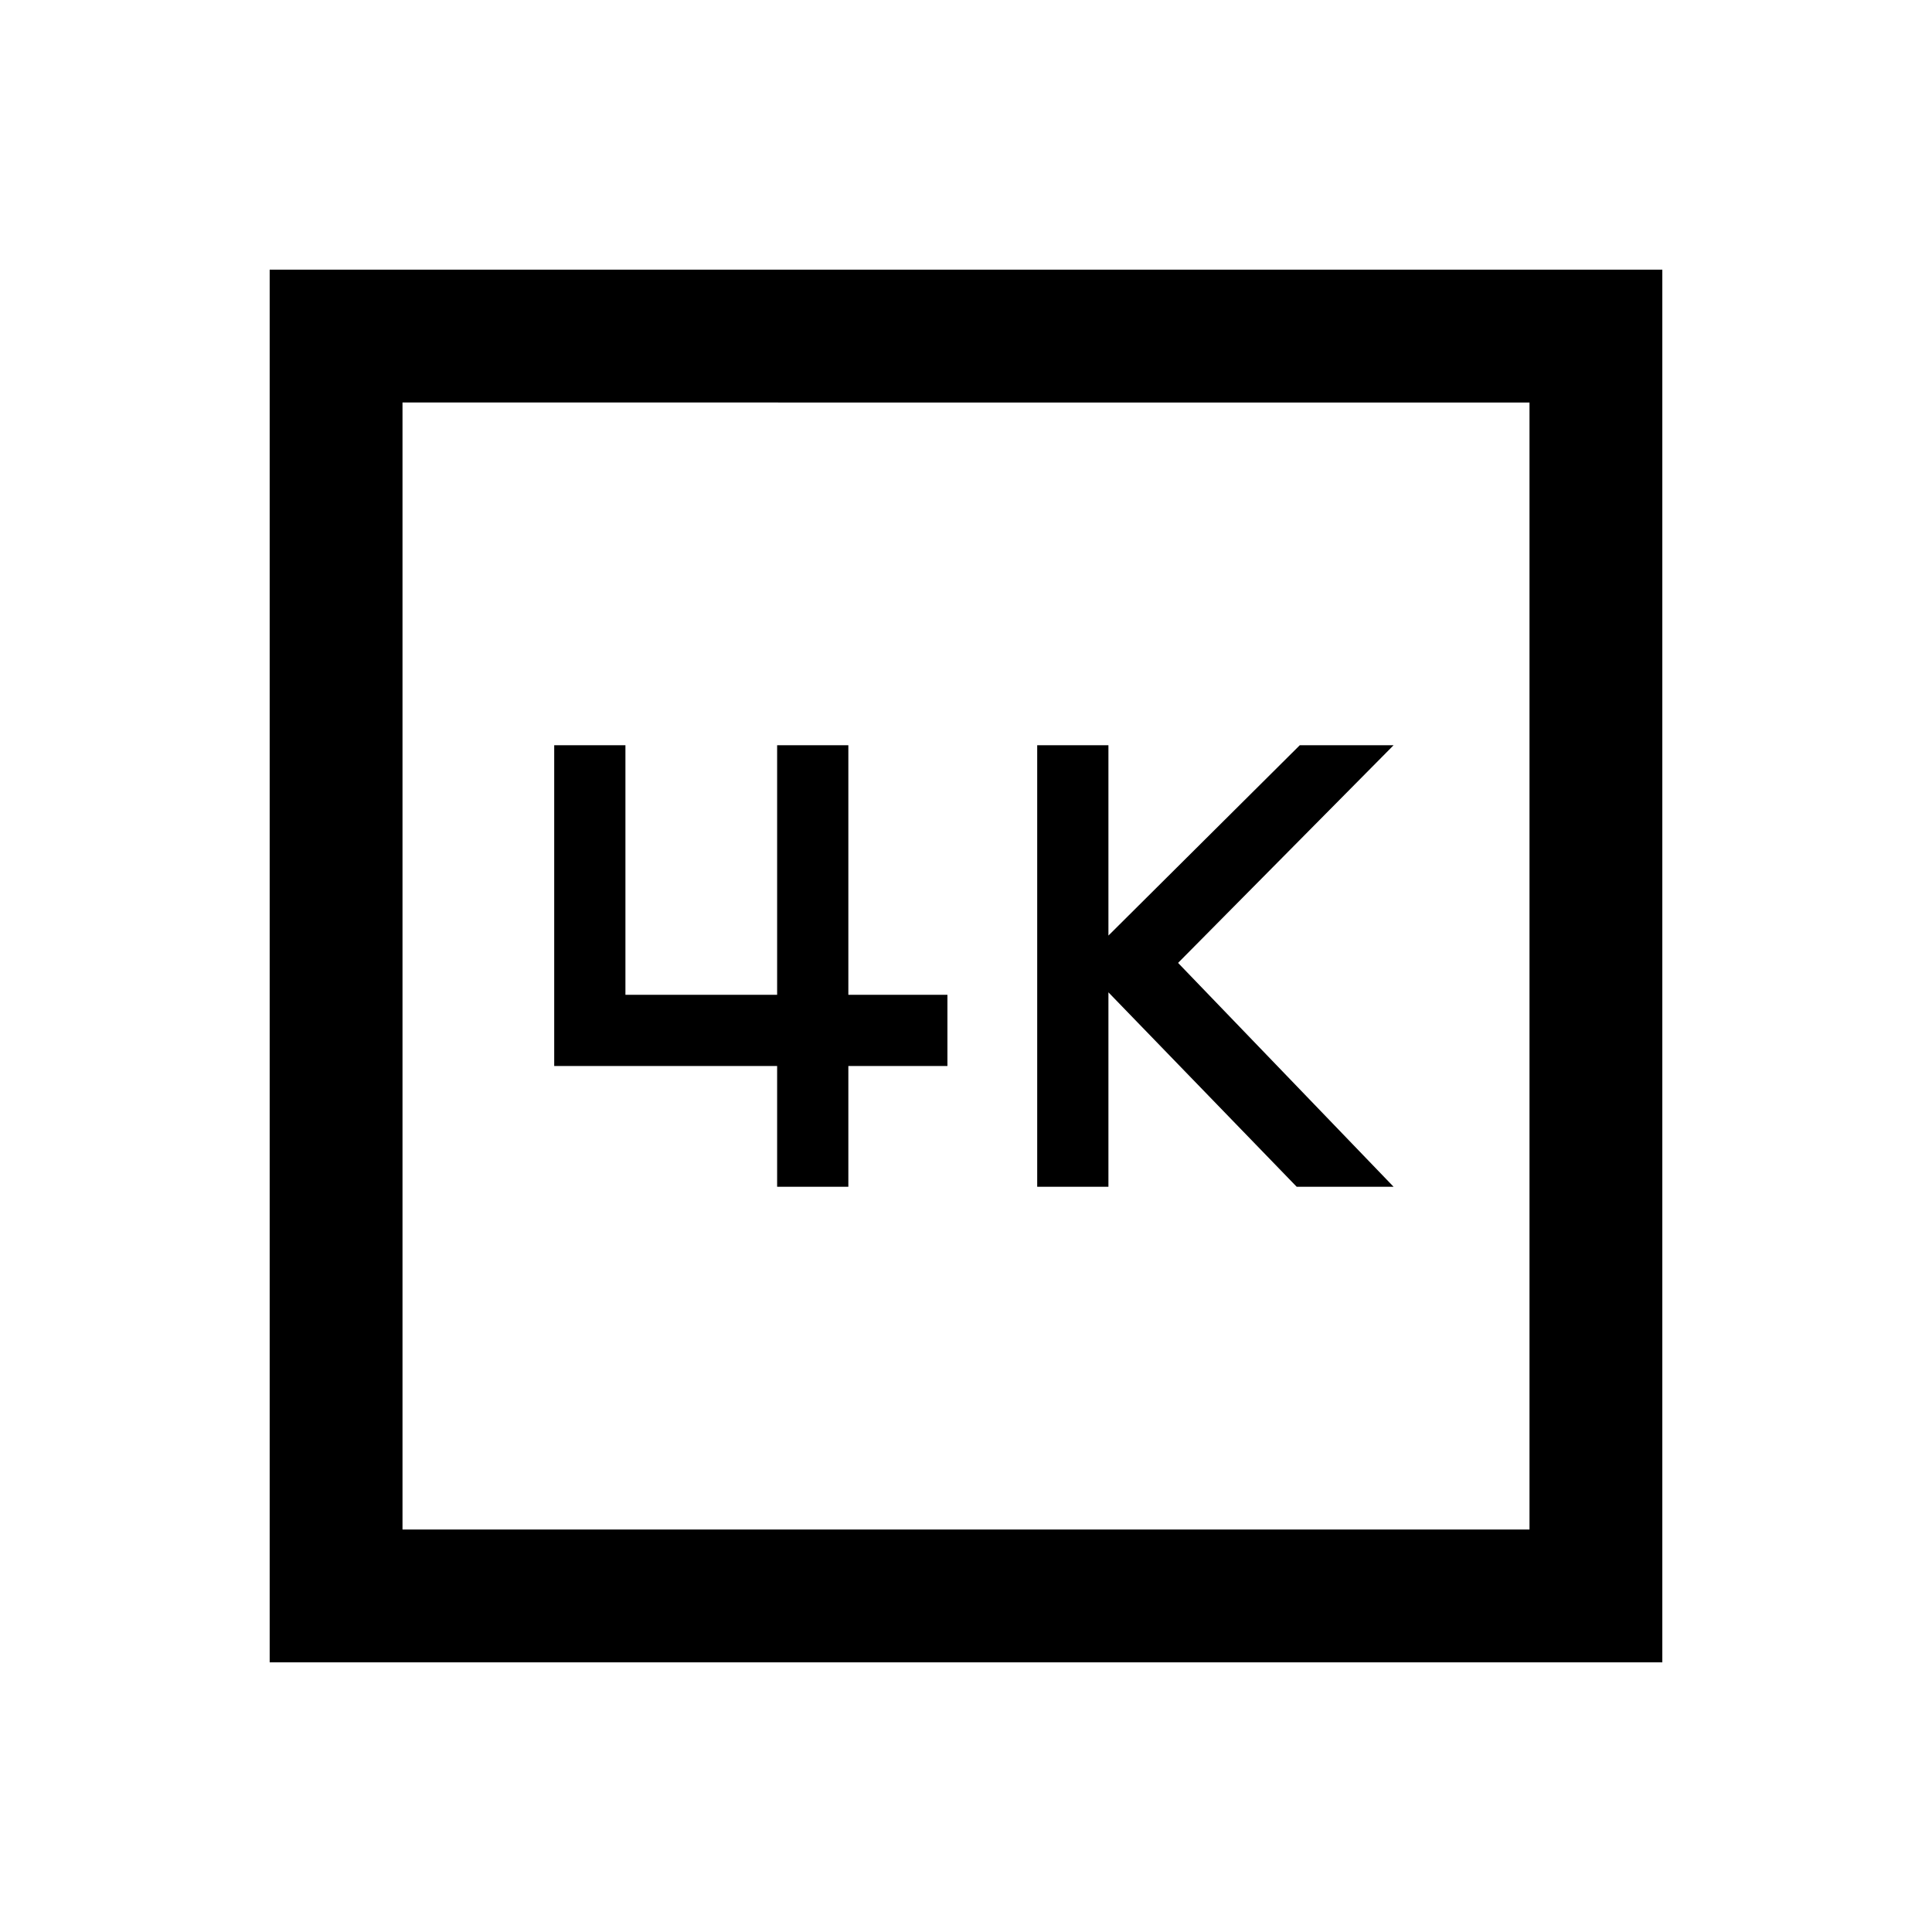 <svg xmlns="http://www.w3.org/2000/svg" height="24" viewBox="0 -960 960 960" width="24"><path d="M515.38-370.31h35.39v-96.61l93.54 96.61h48.15L585.38-481.54l107.08-108.15h-46.61l-95.08 94.57v-94.57h-35.39v219.38Zm-129.23 0h35.39v-60h49.23v-35.38h-49.23v-124h-35.39v124h-75.38v-124h-35.39v159.38h110.77v60ZM134-134v-692h692v692H134Zm66-66h560v-560H200v560Zm0 0v-560 560Z"/></svg>